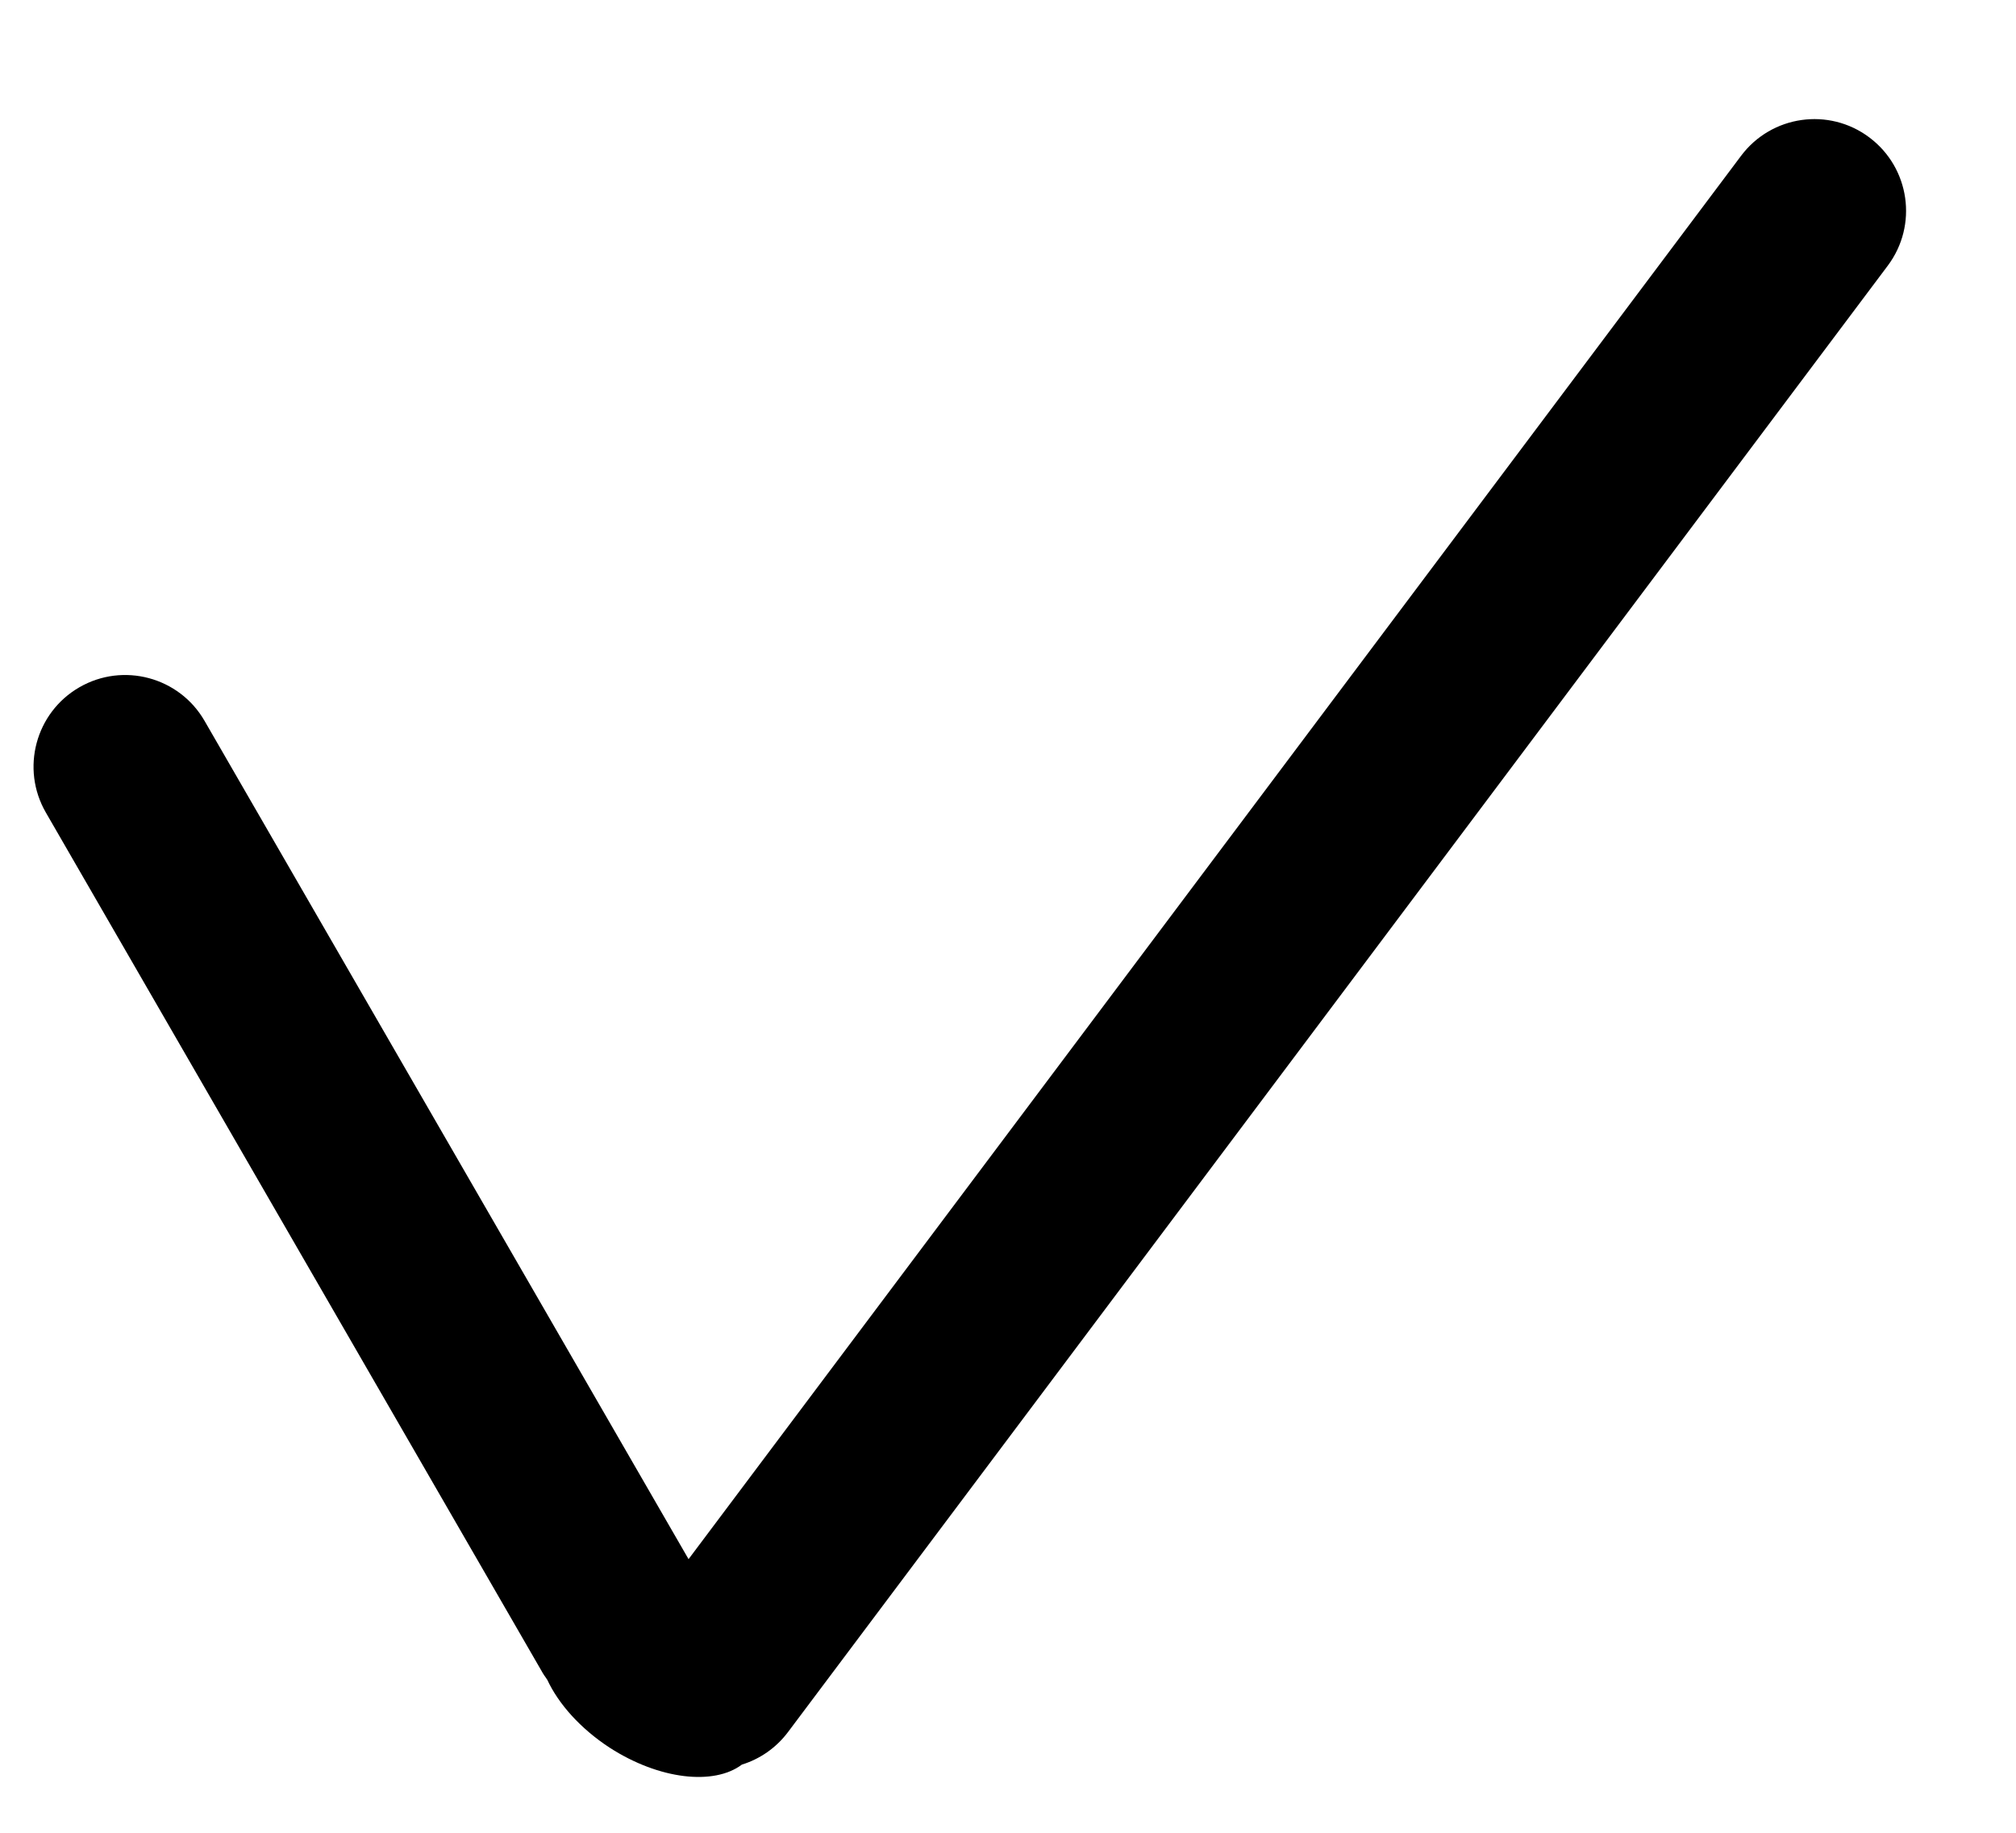<svg width="11" height="10" viewBox="0 0 11 10" fill="none" xmlns="http://www.w3.org/2000/svg">
<path d="M2.986 9.165C3.047 9.296 3.166 9.431 3.327 9.536C3.597 9.71 3.895 9.743 4.048 9.628C4.145 9.598 4.234 9.538 4.3 9.45L10.3 1.45C10.466 1.229 10.421 0.916 10.2 0.75C9.979 0.584 9.666 0.629 9.5 0.85L3.757 8.507L1.116 3.933C0.978 3.694 0.672 3.612 0.433 3.75C0.194 3.888 0.112 4.194 0.25 4.433L2.952 9.112C2.962 9.131 2.974 9.148 2.986 9.165Z" fill="black"/>
</svg>
